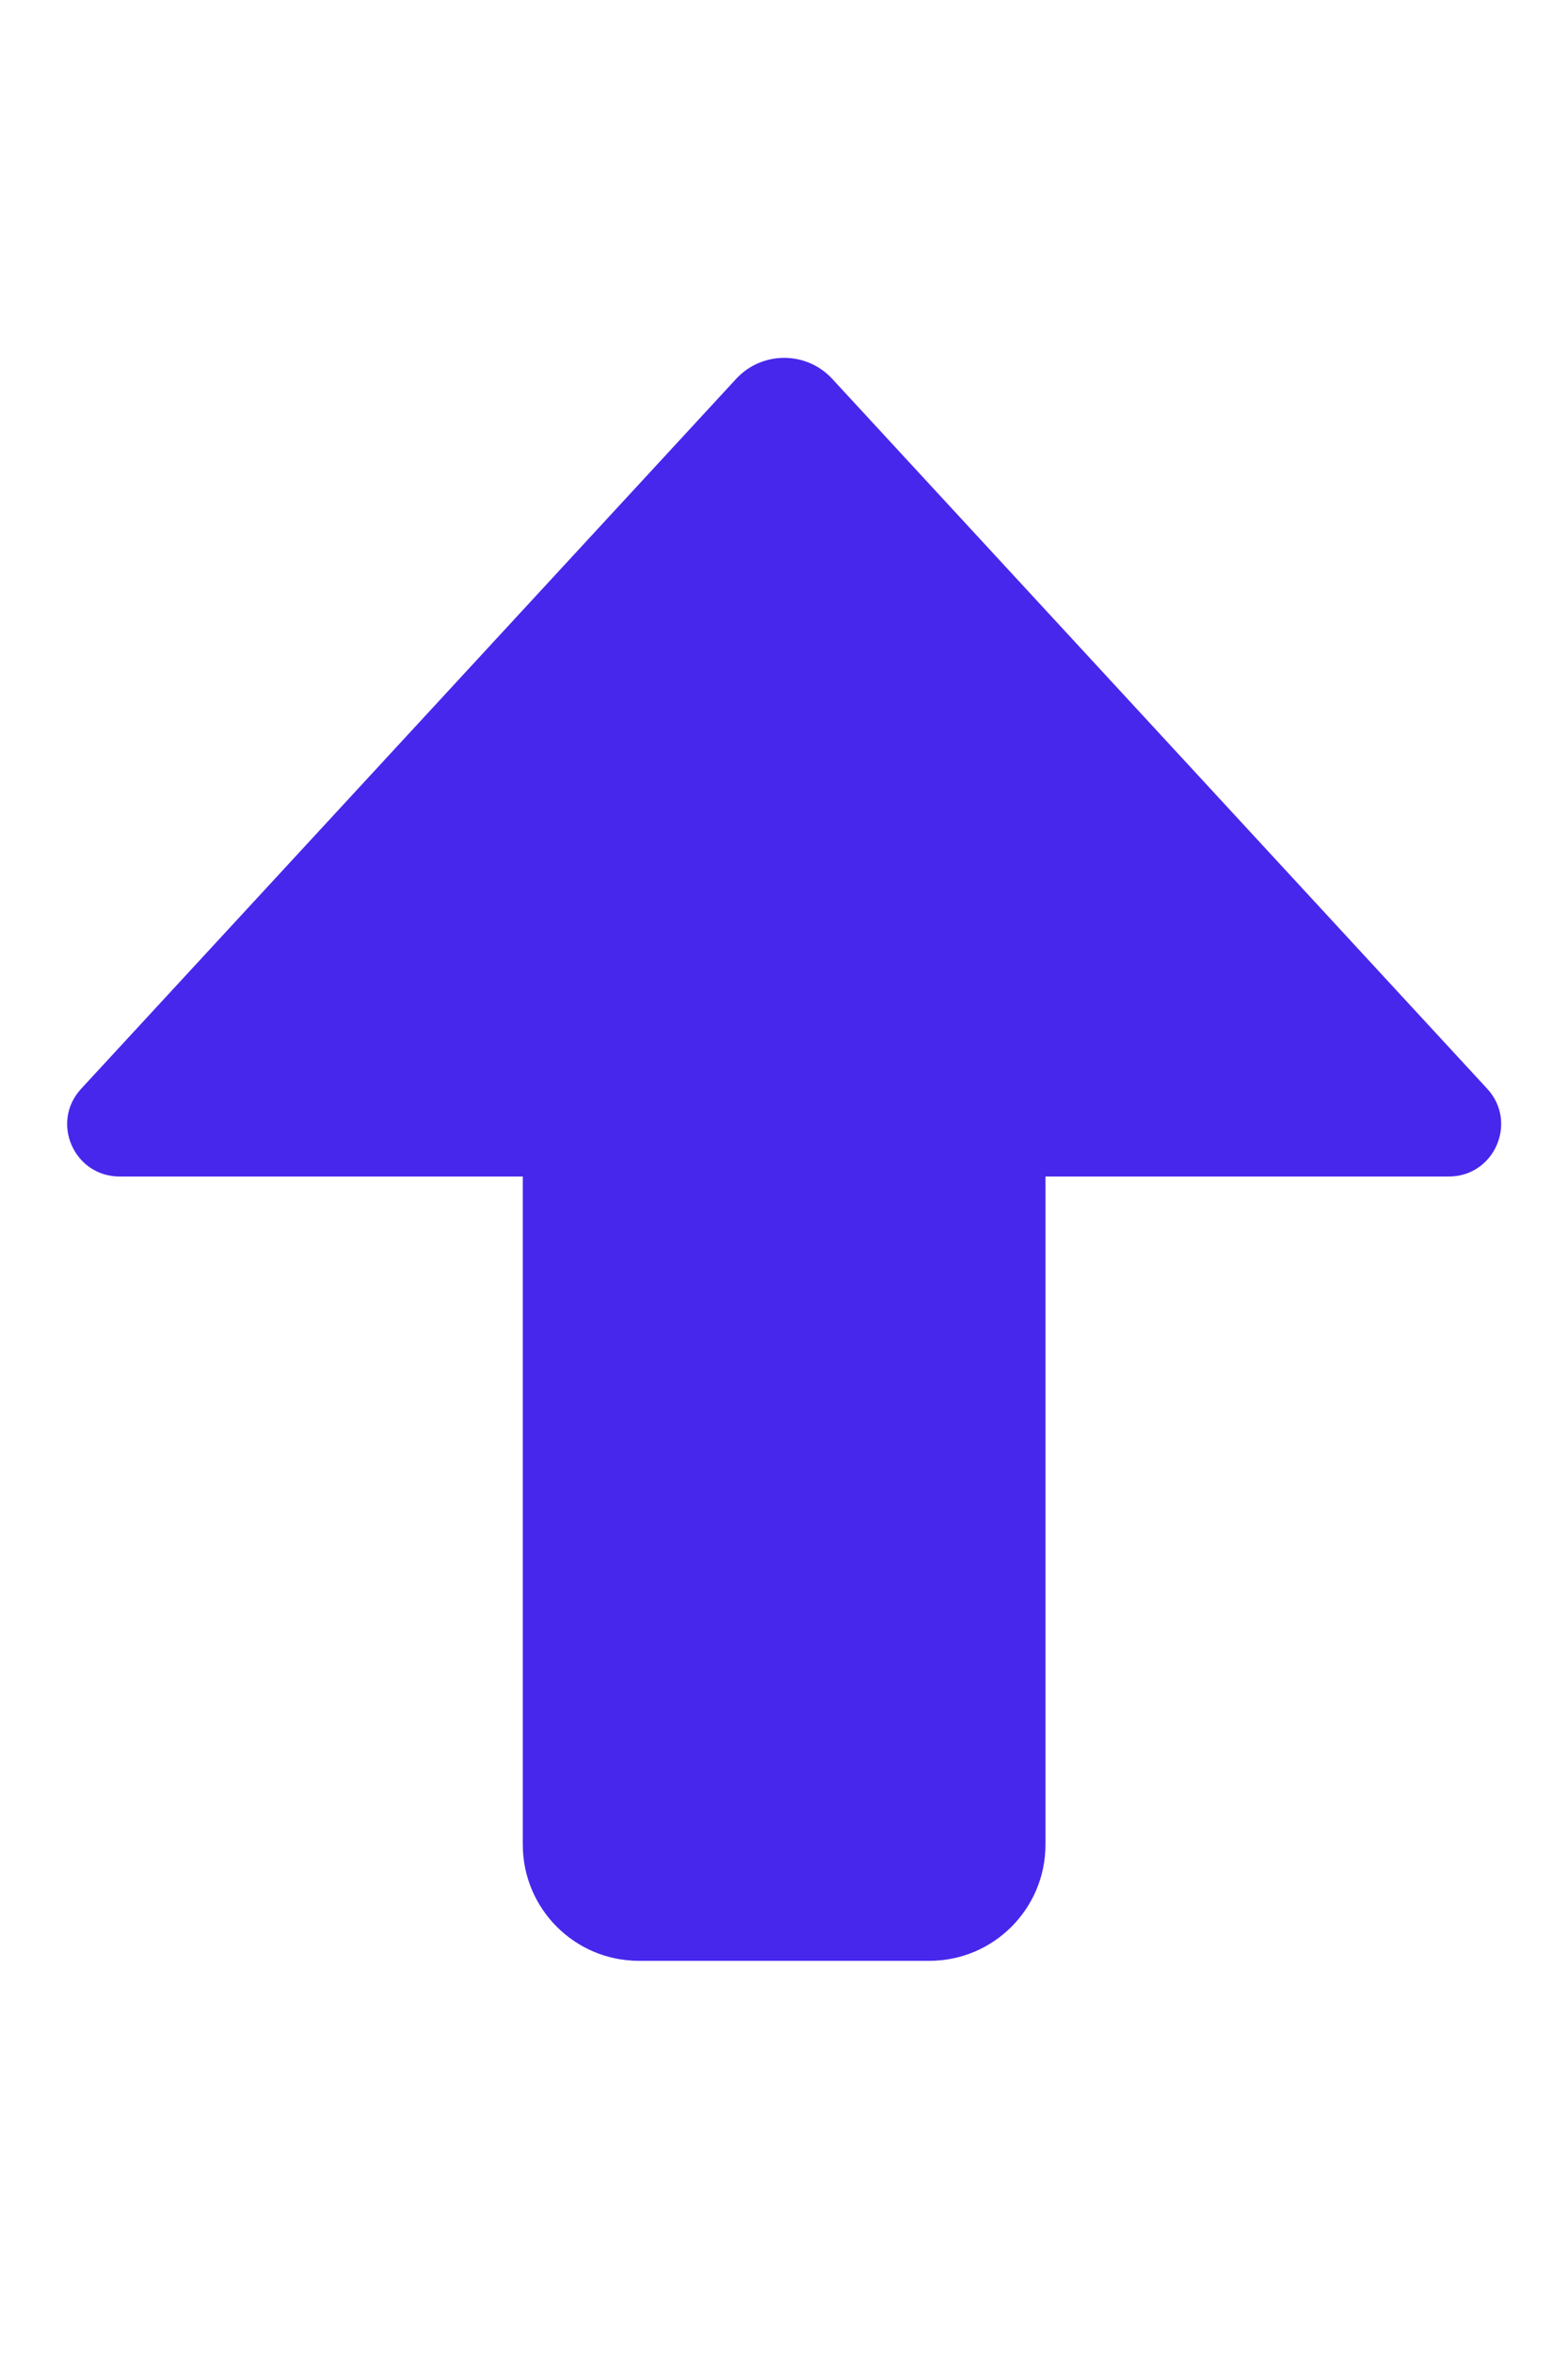 <svg width="12" height="18" xmlns="http://www.w3.org/2000/svg">

 <g>
  <title>background</title>
  <rect fill="none" id="canvas_background" height="402" width="582" y="-1" x="-1"/>
 </g>
 <g>
  <title>Layer 1</title>
  <path id="svg_1" fill="#4827ec" d="m0.621,8.329c-0.237,0.256 -0.055,0.671 0.294,0.671l3.086,0l0,5.111c0,0.491 0.398,0.889 0.889,0.889l2.222,0c0.491,0 0.889,-0.398 0.889,-0.889l0,-5.111l3.087,0c0.349,0 0.53,-0.415 0.294,-0.671l-5.013,-5.431c-0.198,-0.214 -0.537,-0.214 -0.735,0l-5.013,5.431z" clip-rule="evenodd" fill-rule="evenodd"/>
 </g>
</svg>